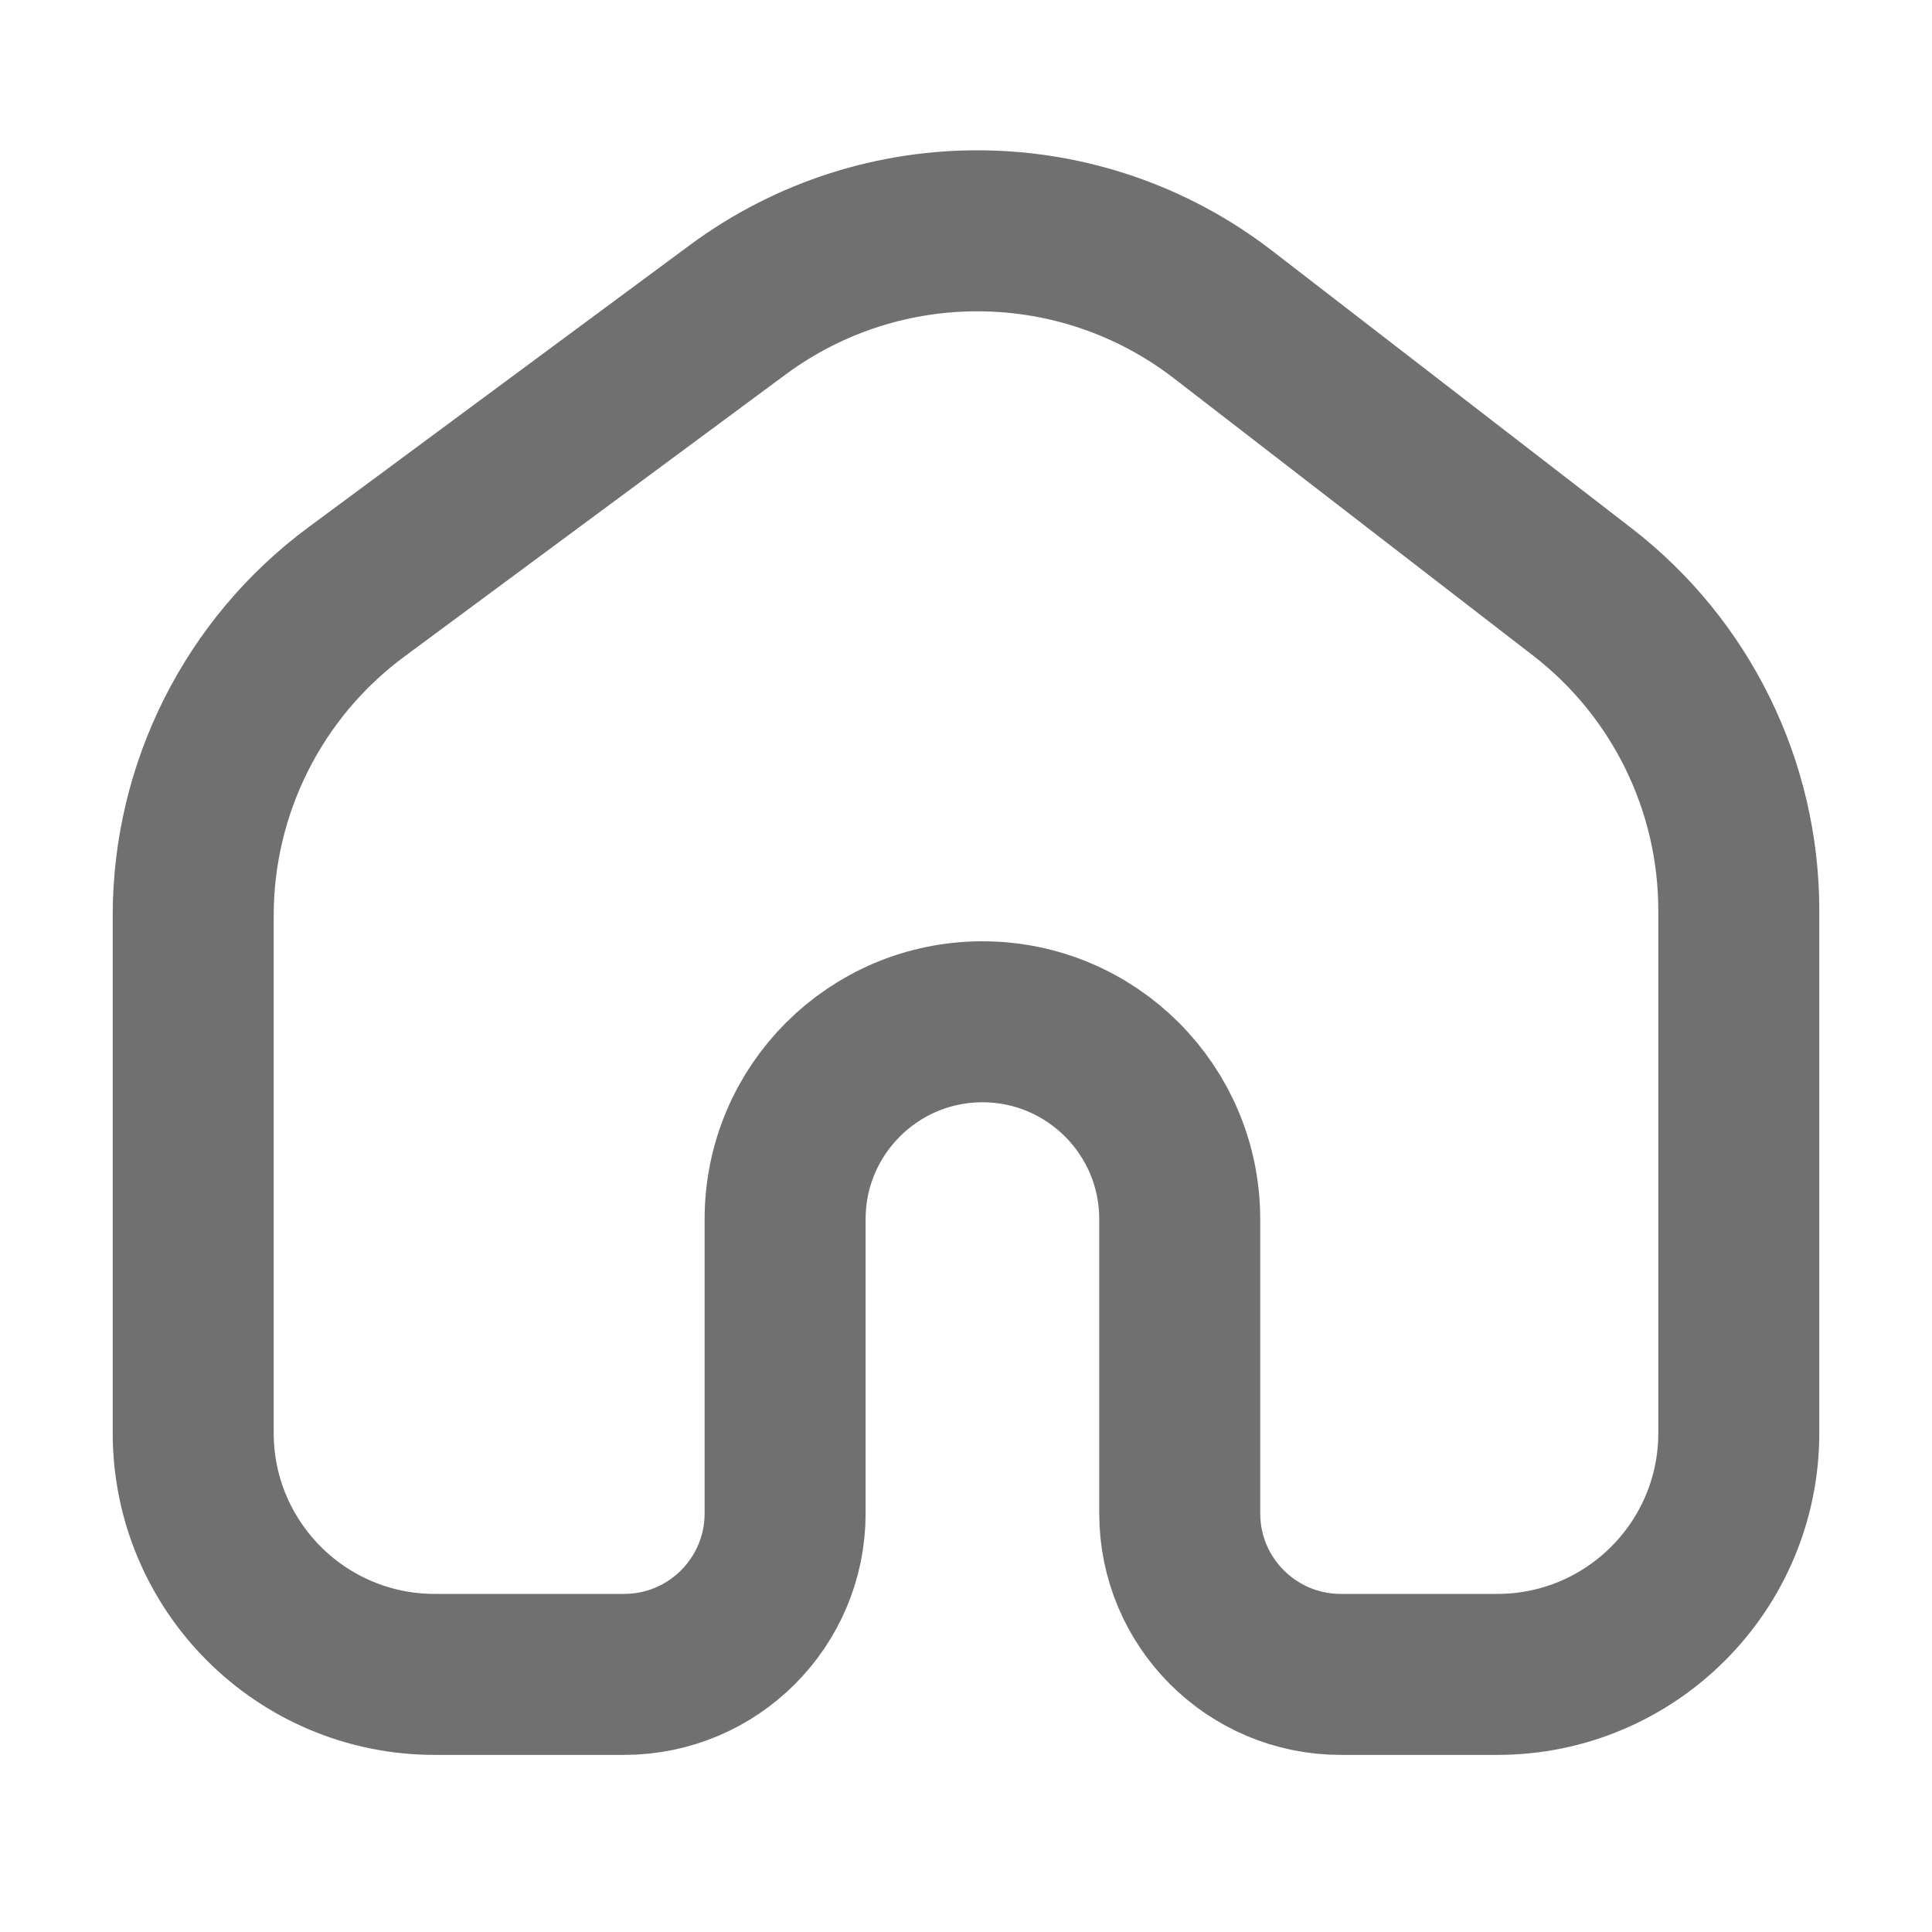 <svg width="24" height="24" viewBox="0 0 24 24" fill="none" xmlns="http://www.w3.org/2000/svg">
<path d="M9.166 3.847L4.426 7.354C3.152 8.297 2.4 9.789 2.4 11.374V17.8C2.4 19.457 3.743 20.8 5.4 20.8H7.753C8.858 20.8 9.753 19.904 9.753 18.8V15.144C9.753 13.791 10.851 12.693 12.204 12.693C13.558 12.693 14.655 13.791 14.655 15.144V18.8C14.655 19.904 15.551 20.8 16.655 20.8H18.6C20.257 20.8 21.6 19.457 21.6 17.8V11.31C21.6 9.761 20.882 8.299 19.655 7.352L15.195 3.909C13.426 2.543 10.964 2.518 9.166 3.847Z" stroke="#707070" stroke-width="2" stroke-linecap="round" stroke-linejoin="round"/>
</svg>
